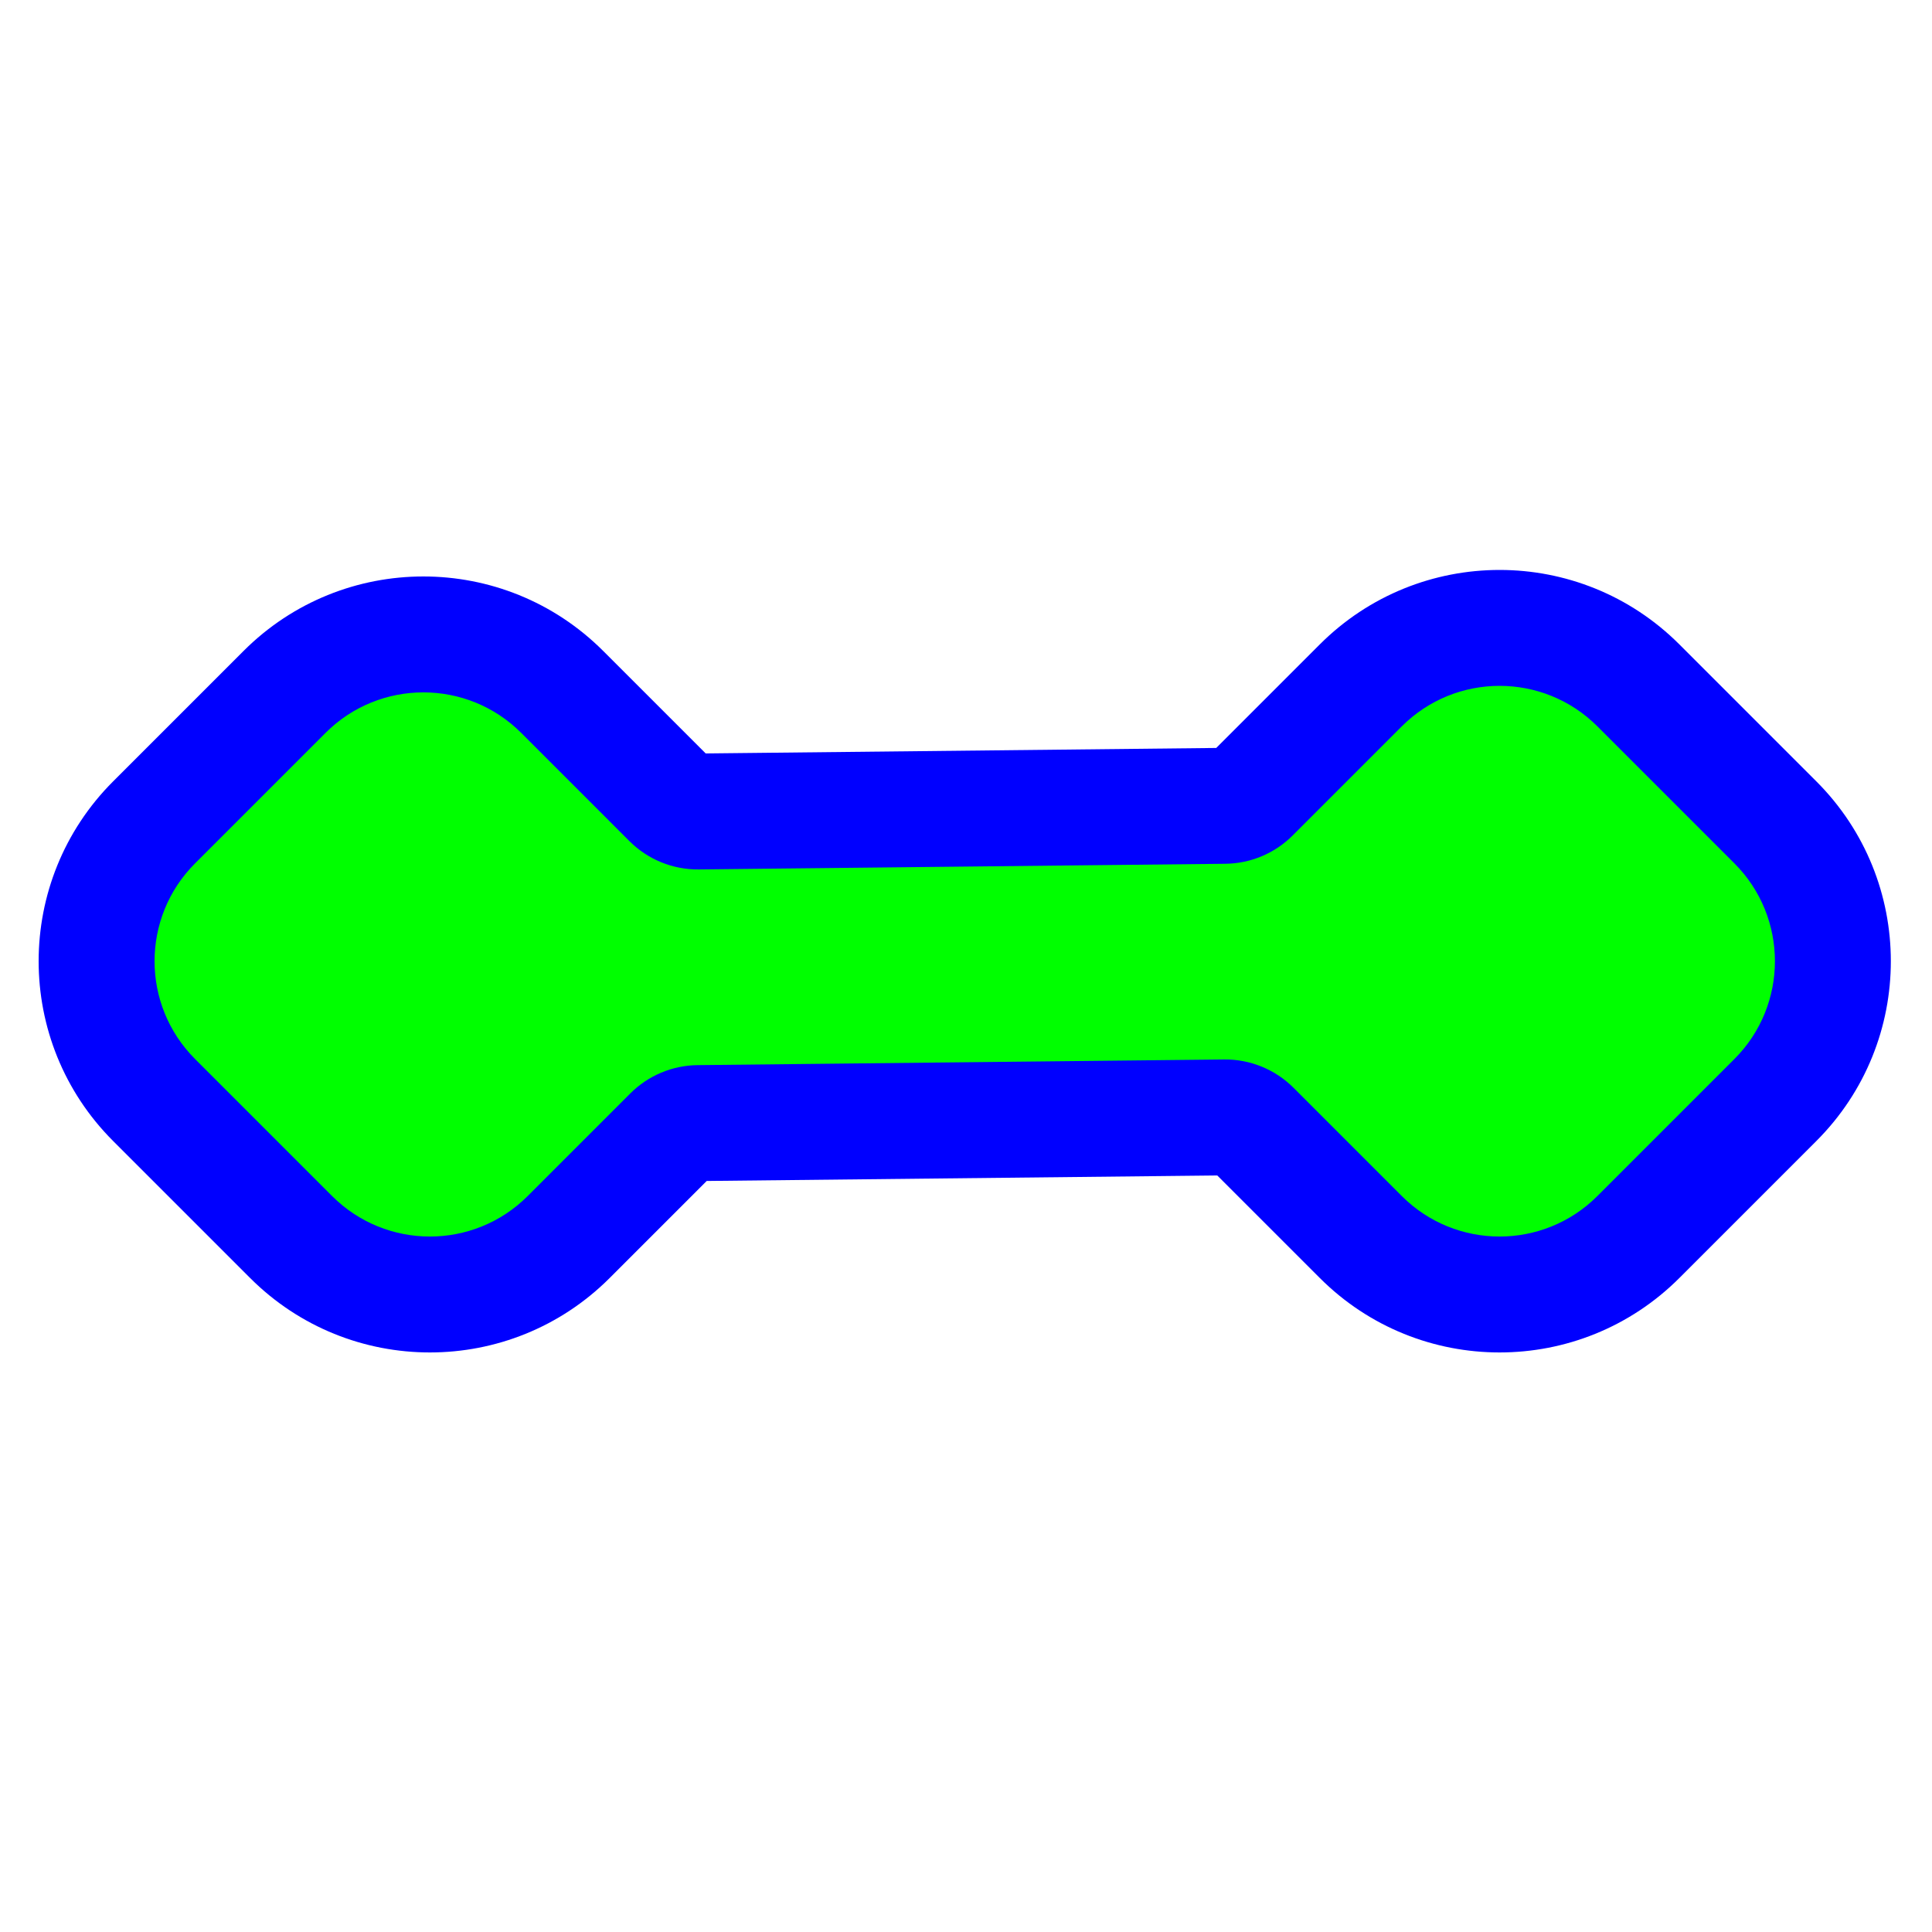 <svg width="200" height="200" viewBox="0 0 200 200" fill="none" xmlns="http://www.w3.org/2000/svg">
<path d="M126.012 121.684L136.623 132.295C146.903 142.575 163.57 142.575 173.85 132.295L188.029 118.116C198.309 107.836 198.309 91.169 188.029 80.889L173.85 66.71C163.57 56.43 146.903 56.43 136.623 66.71L125.905 77.428L73.052 77.996L62.441 67.385C52.161 57.105 35.494 57.105 25.214 67.385L11.71 80.889C1.43 91.169 1.43 107.836 11.71 118.116L25.889 132.295C36.169 142.575 52.836 142.575 63.116 132.295L73.159 122.253L126.012 121.684Z" fill="#0000FF"/>
<path d="M126.724 109.676L72.214 110.262C69.599 110.29 67.099 111.341 65.25 113.19L54.631 123.81C49.037 129.404 39.968 129.404 34.374 123.81L20.195 109.631C14.602 104.037 14.602 94.968 20.195 89.374L33.699 75.87C39.293 70.277 48.362 70.277 53.956 75.87L65.161 87.076C67.063 88.978 69.651 90.034 72.34 90.004L126.85 89.418C129.465 89.39 131.965 88.339 133.814 86.49L145.109 75.195C150.702 69.602 159.771 69.602 165.365 75.195L179.544 89.374C185.138 94.968 185.138 104.037 179.544 109.631L165.365 123.81C159.771 129.404 150.702 129.404 145.109 123.81L133.903 112.604C132.001 110.703 129.413 109.647 126.724 109.676Z" fill="#00FF00"/>
</svg>
